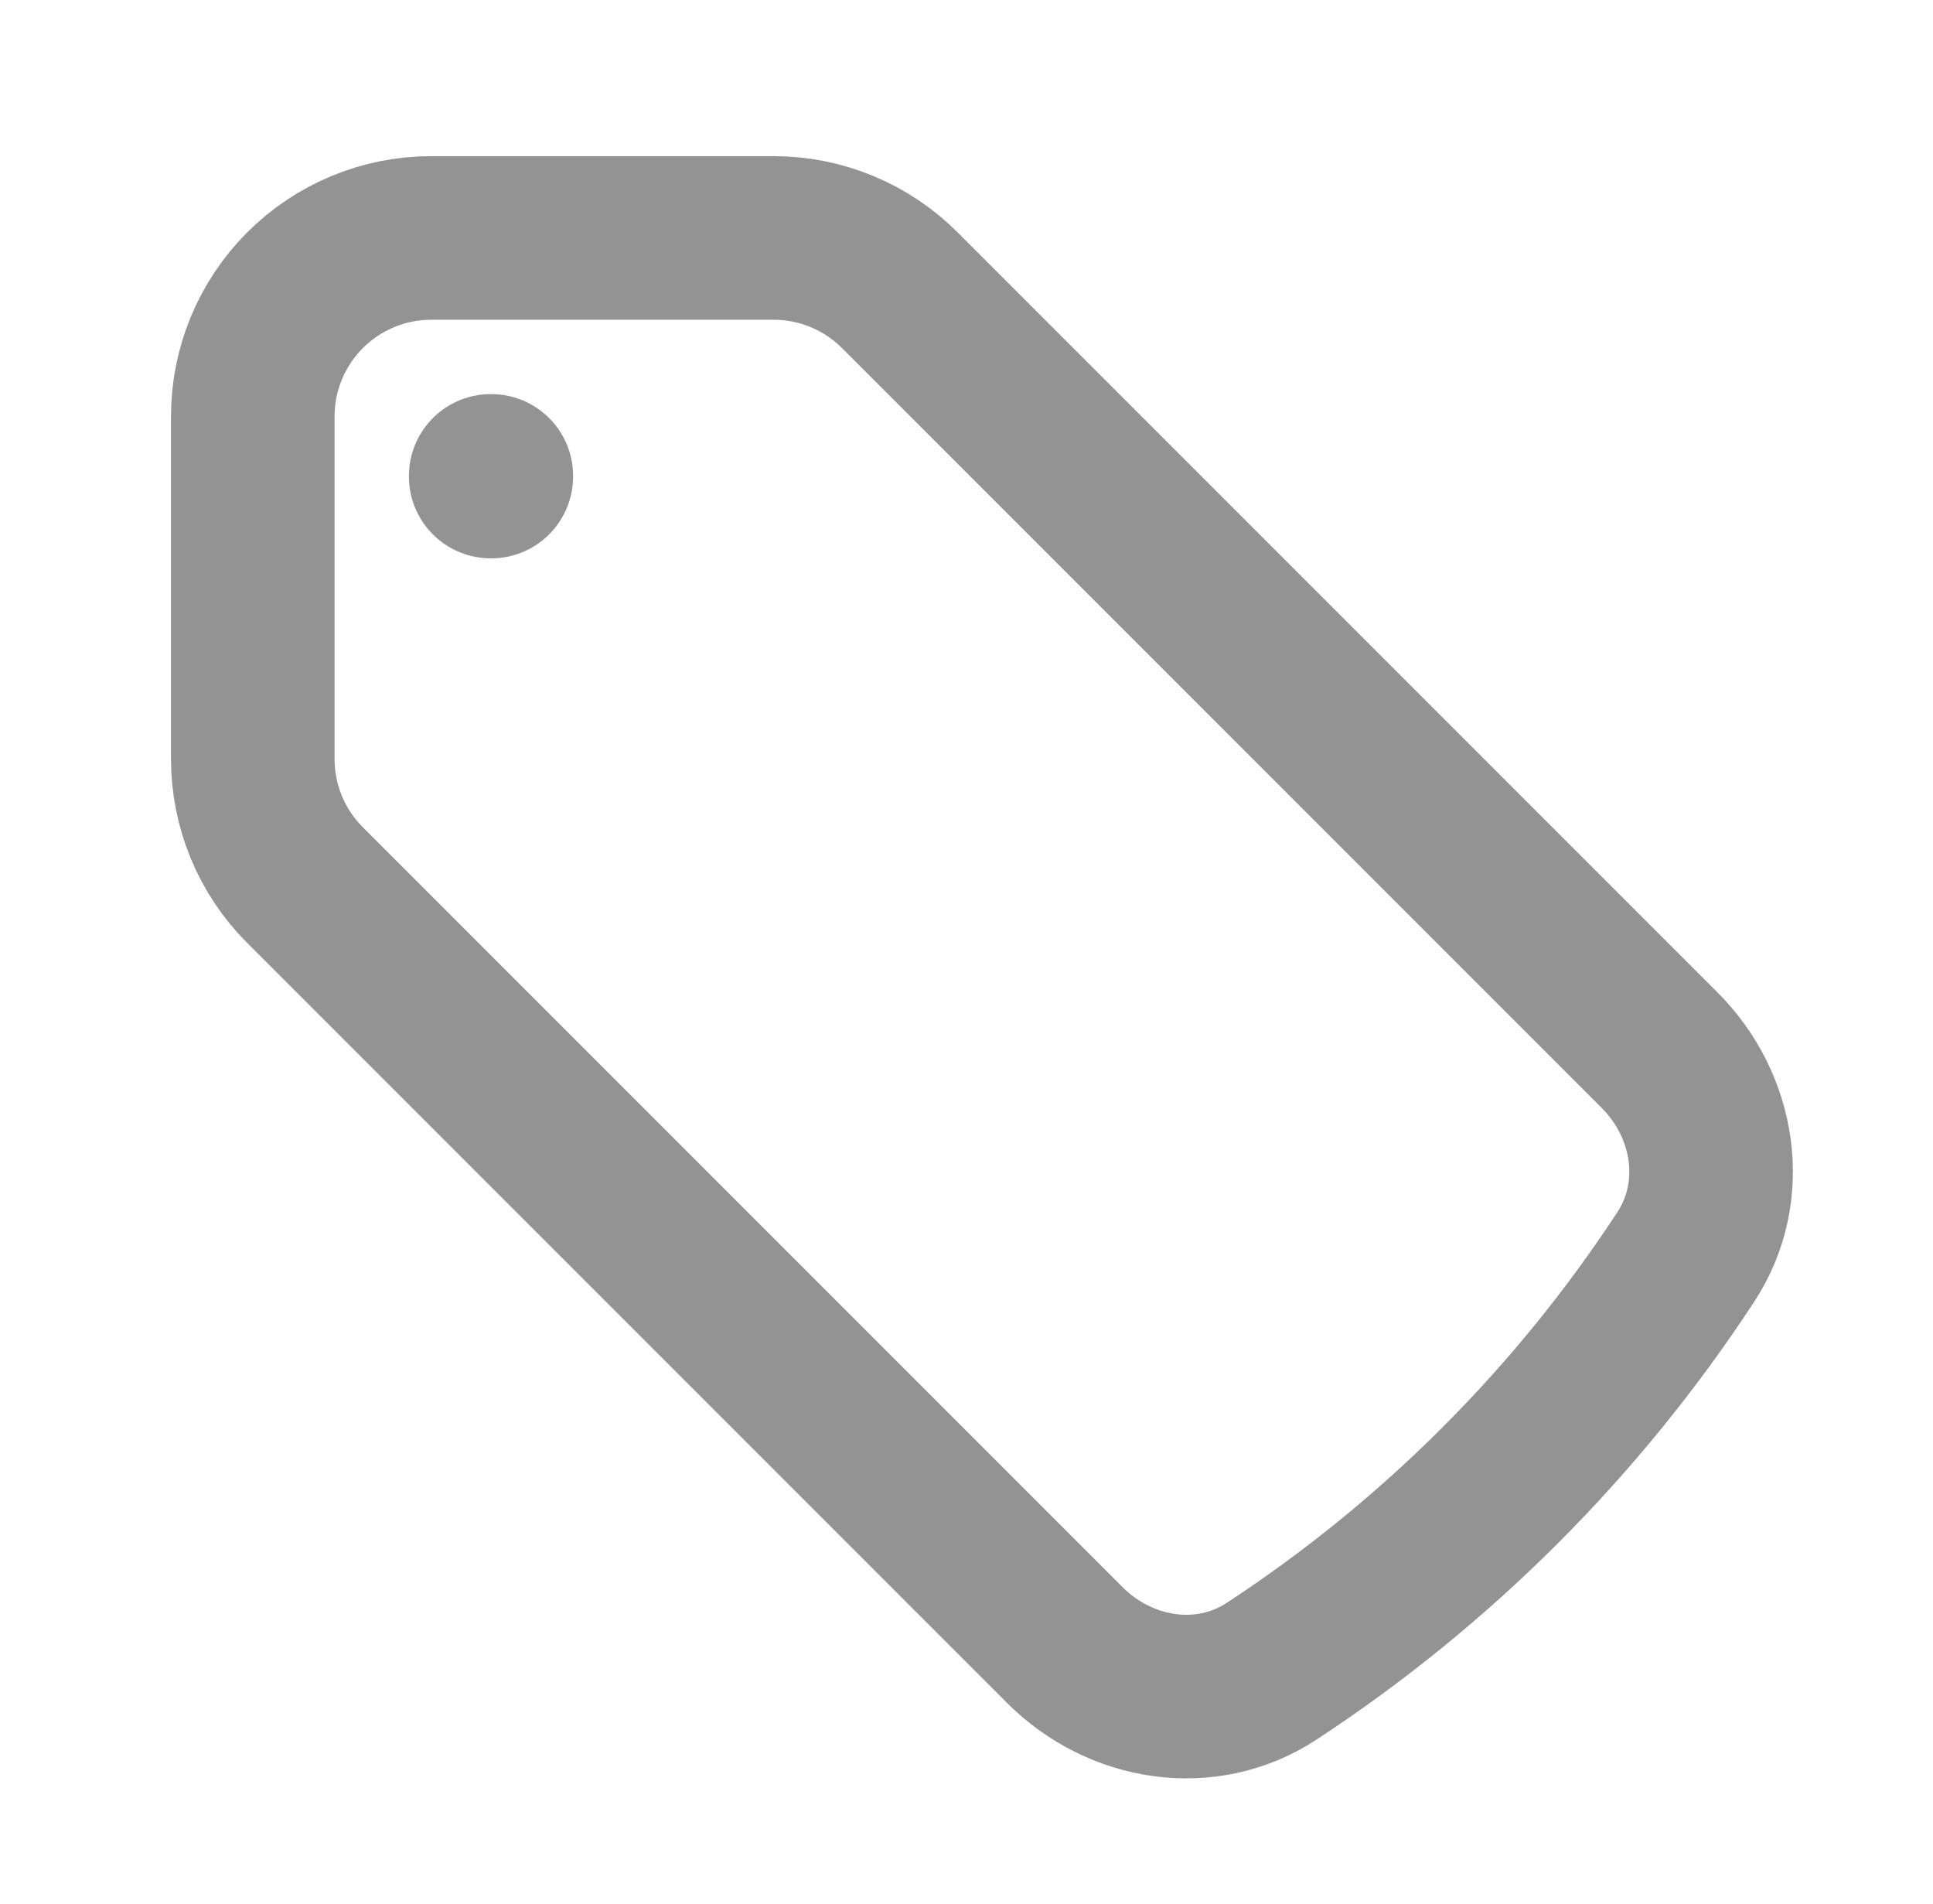 <svg width="65" height="64" viewBox="0 0 65 64" fill="none" xmlns="http://www.w3.org/2000/svg">
<path d="M26.015 8H14.5C12.909 8 11.383 8.632 10.257 9.757C9.132 10.883 8.5 12.409 8.5 14V25.515C8.5 27.107 9.132 28.635 10.257 29.757L35.807 55.307C37.671 57.171 40.553 57.632 42.759 56.187C48.31 52.551 53.051 47.81 56.687 42.259C58.132 40.053 57.671 37.171 55.807 35.307L30.26 9.76C29.703 9.202 29.041 8.759 28.312 8.457C27.584 8.155 26.803 8 26.015 8Z" stroke="#939393" stroke-width="5.5" stroke-linecap="round" stroke-linejoin="round"/>
<path d="M16.5 16H16.521V16.021H16.5V16Z" stroke="#939393" stroke-width="5.5" stroke-linecap="round" stroke-linejoin="round"/>
</svg>
